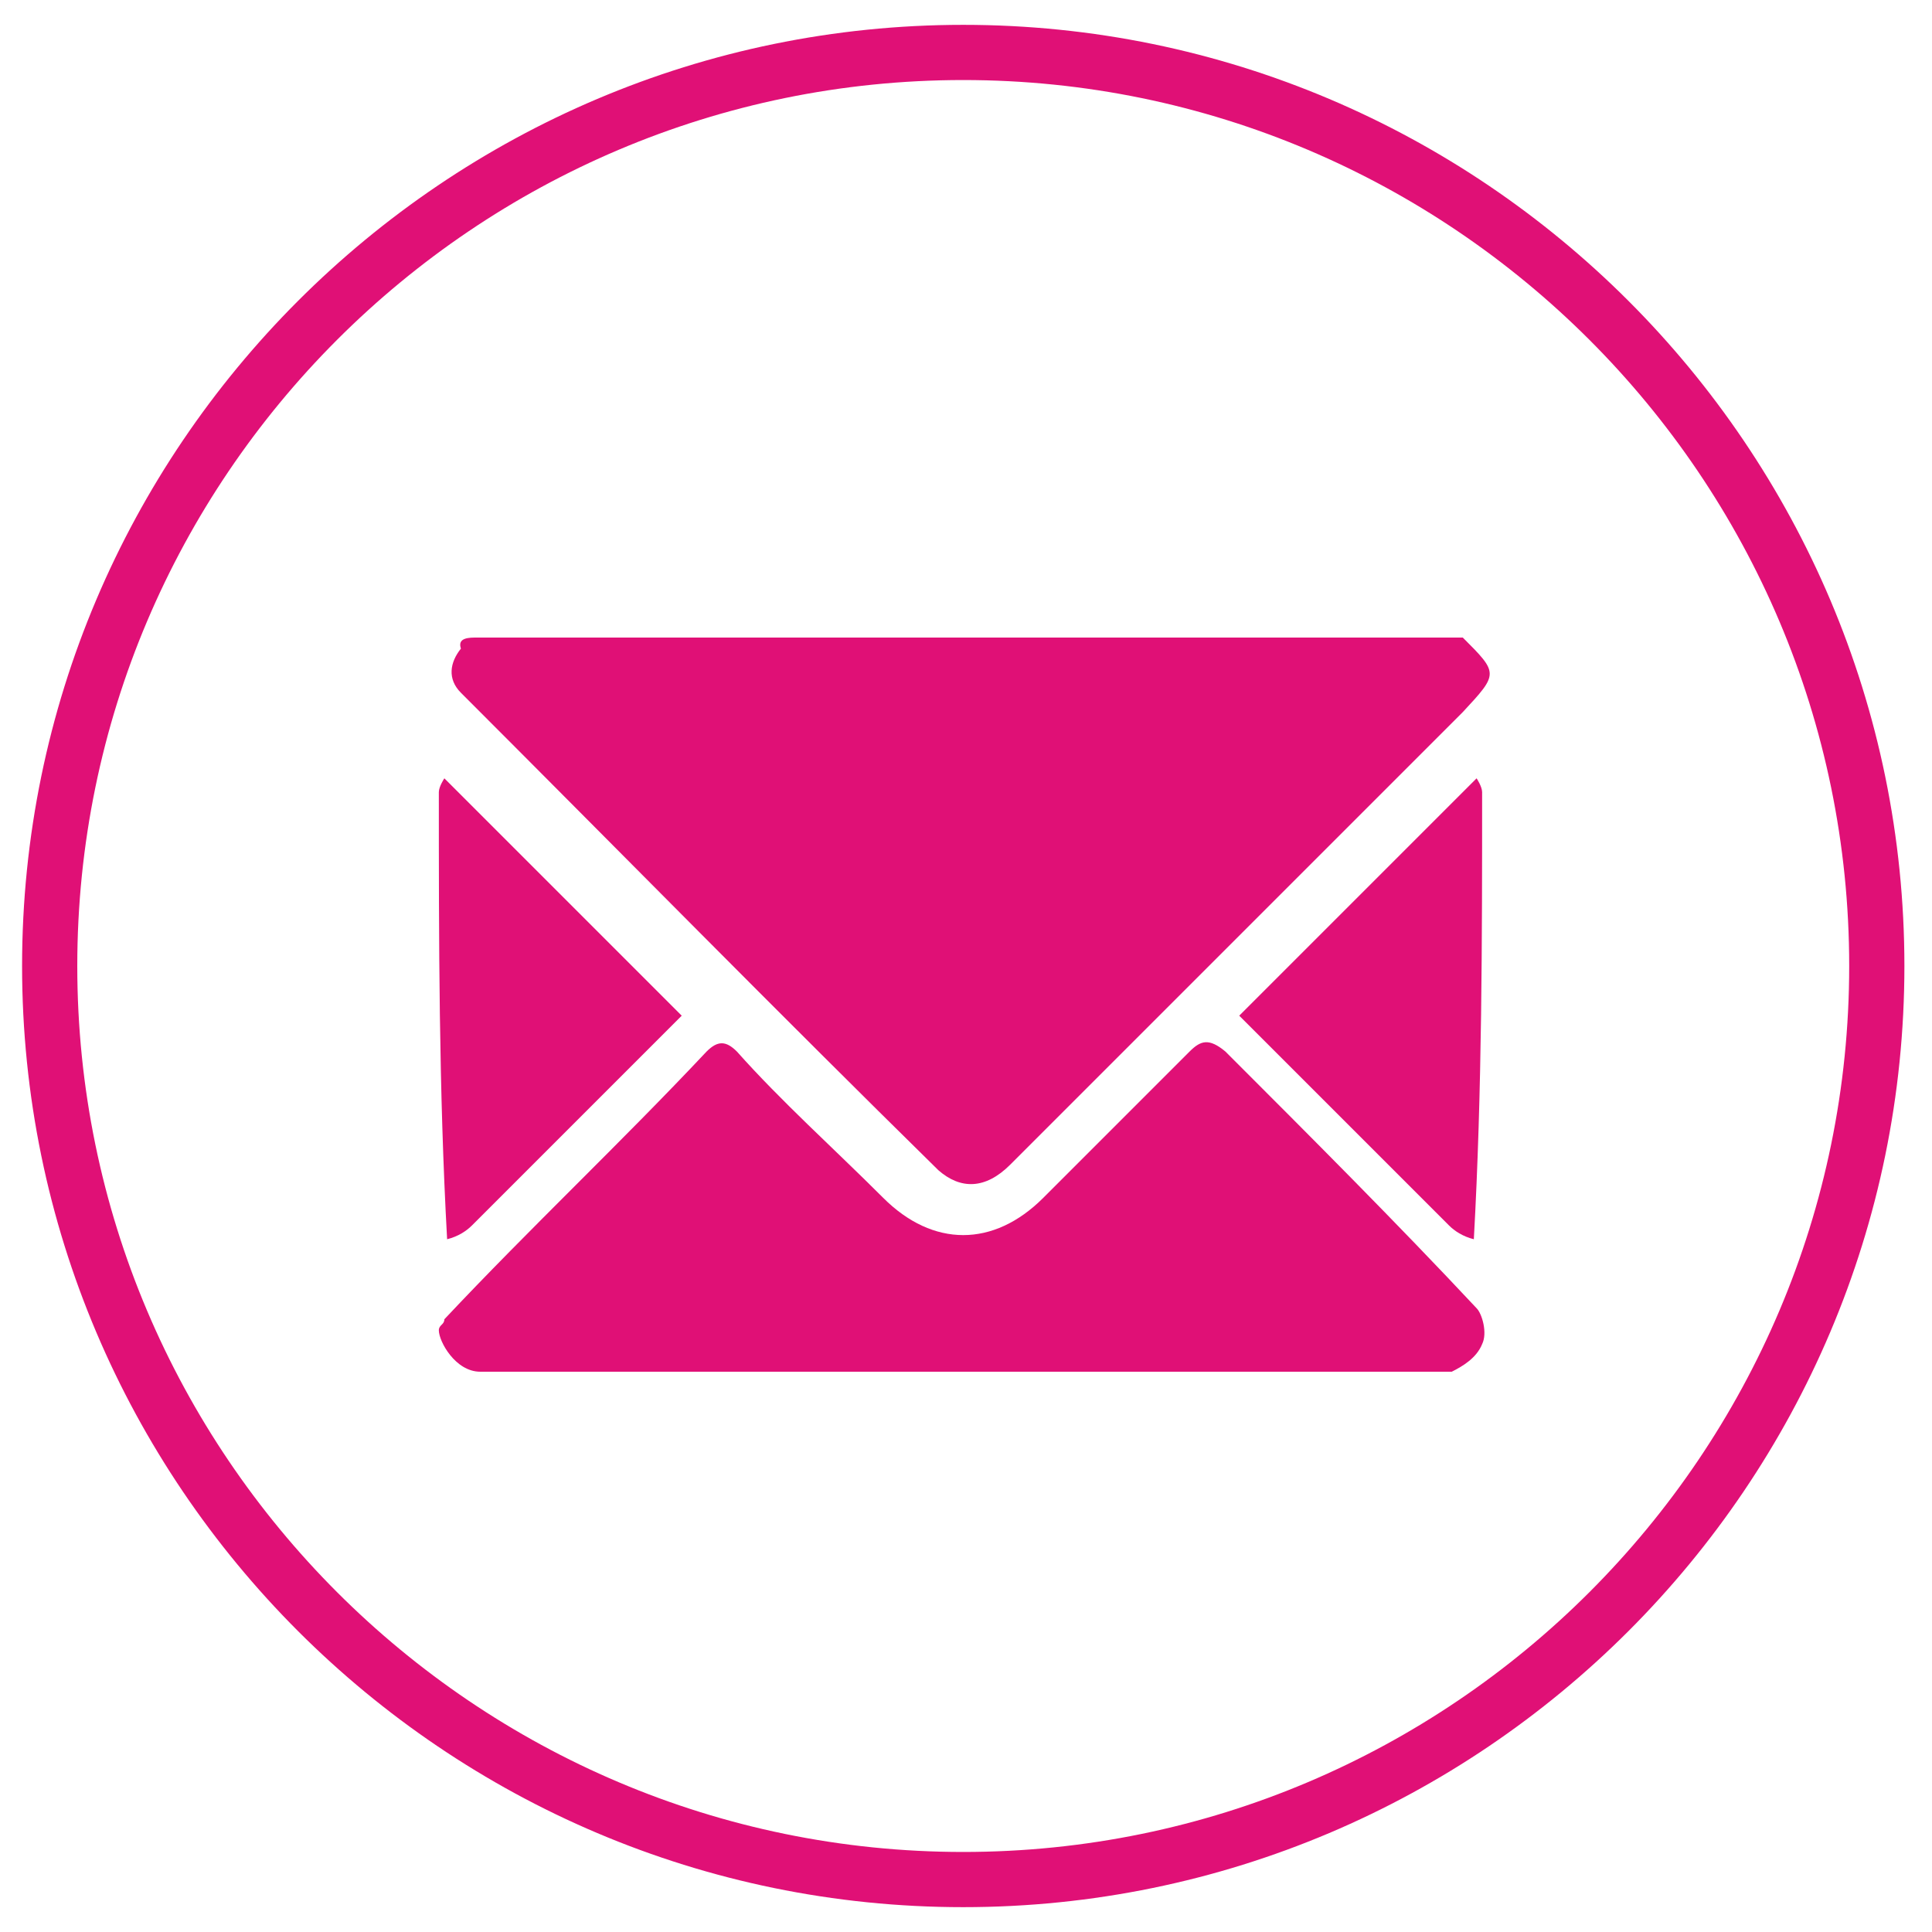 <?xml version="1.0" encoding="utf-8"?>
<!-- Generator: Adobe Illustrator 19.2.0, SVG Export Plug-In . SVG Version: 6.00 Build 0)  -->
<svg version="1.1" id="Layer_1" xmlns="http://www.w3.org/2000/svg" xmlns:xlink="http://www.w3.org/1999/xlink" x="0px" y="0px"
	 viewBox="0 0 70 70" style="enable-background:new 0 0 70 70;" xml:space="preserve">
<style type="text/css">
	.st0{fill:#E01076;}
</style>
<g>
	<path class="st0" d="M34.9,69.1C16.1,69.1,0.8,53.8,0.8,35S16.1,0.9,34.9,0.9S69,16.2,69,35S53.7,69.1,34.9,69.1z M34.9,2.9
		C17.2,2.9,2.8,17.3,2.8,35s14.4,32.1,32.1,32.1S67,52.7,67,35S52.6,2.9,34.9,2.9z"/>
</g>
<g>
	<path class="st0" d="M17.2,23.1c11.9,0,23.9,0,35.8,0c1.3,1.3,1.3,1.3,0,2.7c-2.7,2.7-5.7,5.7-8.4,8.4s-5.3,5.3-8,8
		c-0.9,0.9-1.8,0.9-2.6,0.2c-5.8-5.7-11.5-11.5-17.3-17.3c-0.5-0.5-0.4-1.1,0-1.6C16.6,23.2,16.8,23.1,17.2,23.1z"/>
	<path class="st0" d="M52.6,49.7c-12.2,0-23,0-35.2,0c-0.9,0-1.5-1.1-1.5-1.5c0-0.2,0.2-0.2,0.2-0.4c3.1-3.3,6.4-6.4,9.5-9.7
		c0.4-0.4,0.7-0.4,1.1,0c1.6,1.8,3.5,3.5,5.3,5.3c1.8,1.8,4,1.8,5.8,0s3.5-3.5,5.3-5.3c0.4-0.4,0.7-0.5,1.3,0
		c3.1,3.1,6.2,6.2,9.1,9.3c0.2,0.2,0.4,0.9,0.2,1.3C53.5,49.2,53,49.5,52.6,49.7z"/>
	<path class="st0" d="M15.9,28.7c0-0.2,0.2-0.5,0.2-0.5c2.7,2.7,5.7,5.7,8.6,8.6c-1.1,1.1-2.6,2.6-3.8,3.8c-1.3,1.3-2.6,2.6-3.8,3.8
		c-0.2,0.2-0.5,0.4-0.9,0.5C15.9,39.5,15.9,34,15.9,28.7z"/>
	<path class="st0" d="M53.7,28.7c0-0.2-0.2-0.5-0.2-0.5c-2.7,2.7-5.7,5.7-8.6,8.6c1.1,1.1,2.6,2.6,3.8,3.8s2.6,2.6,3.8,3.8
		c0.2,0.2,0.5,0.4,0.9,0.5C53.7,39.5,53.7,34,53.7,28.7z"/>
</g>
</svg>
